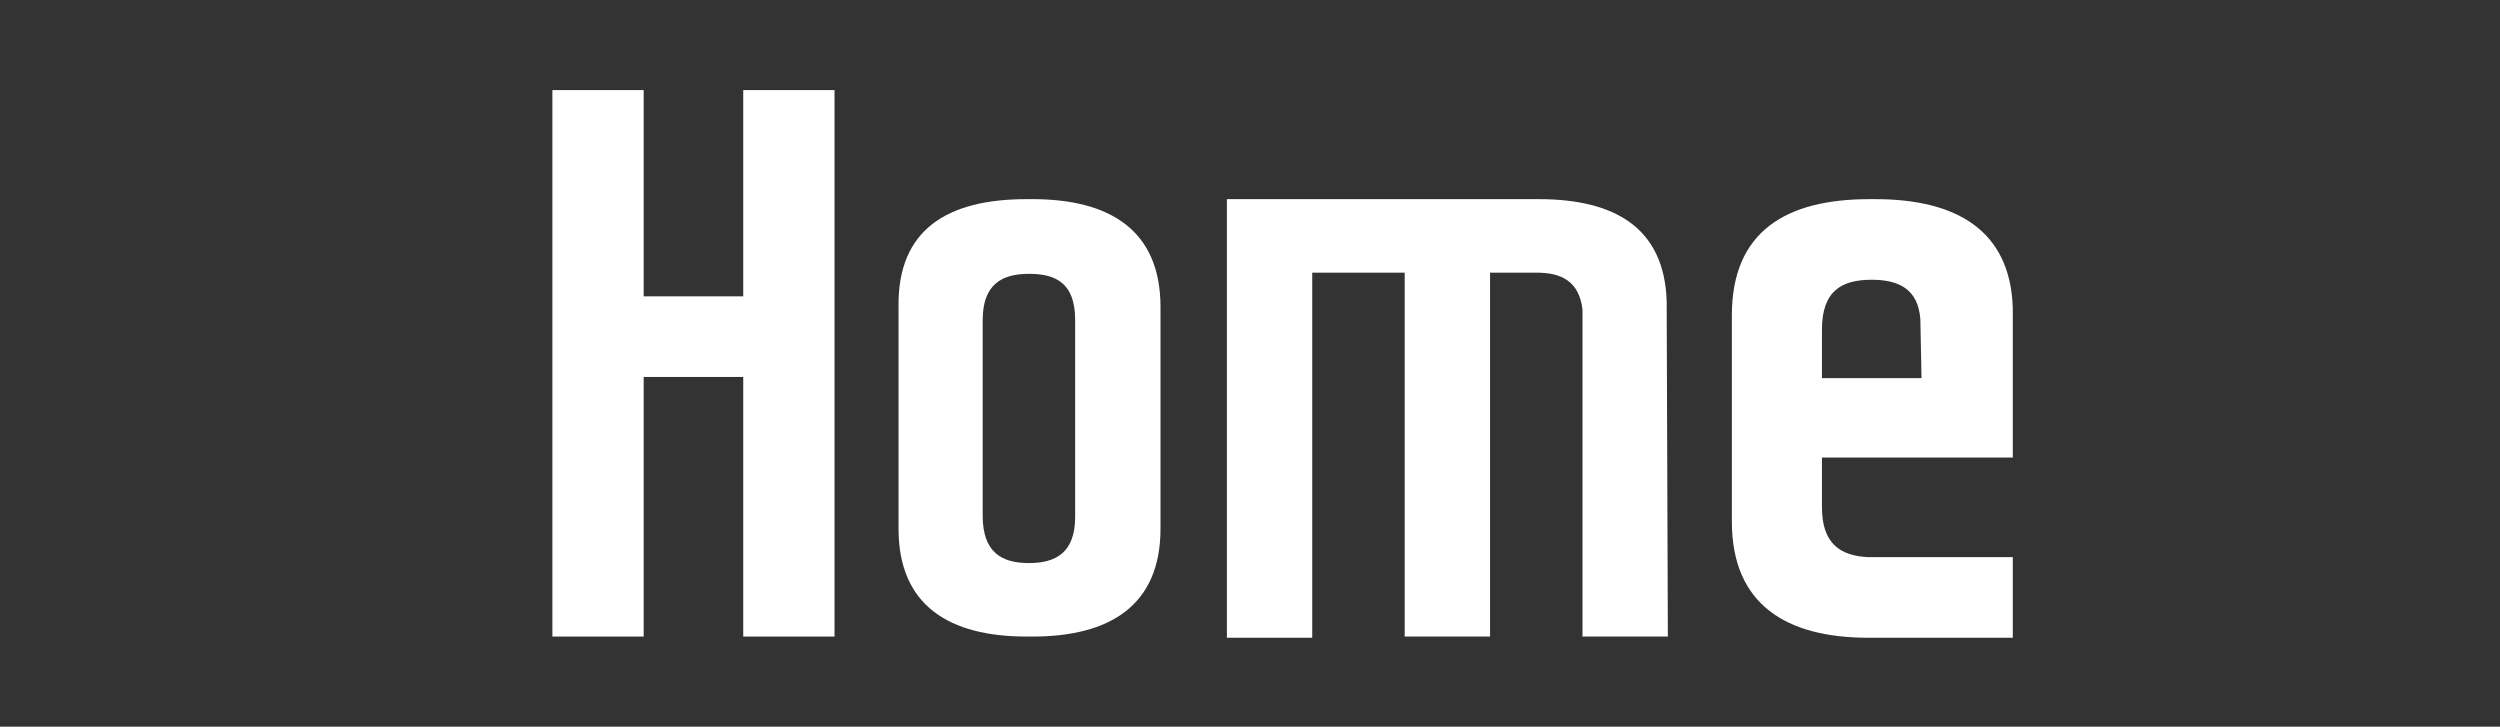 <?xml version="1.0" encoding="utf-8"?>
<!-- Generator: Adobe Illustrator 25.2.1, SVG Export Plug-In . SVG Version: 6.00 Build 0)  -->
<svg version="1.1" id="Layer_1" xmlns="http://www.w3.org/2000/svg" xmlns:xlink="http://www.w3.org/1999/xlink" x="0px" y="0px"
	 viewBox="0 0 210.9 61.3" style="enable-background:new 0 0 210.9 61.3;" xml:space="preserve">
<rect x="0" y="0" width="210.9" height="61.3" fill="#333333" stroke="none"/>
<style type="text/css">
	.st0{fill:#FFFFFF;}
</style>
<polygon class="st0" points="62.7,7.6 62.7,25 54.3,25 54.3,7.6 46.6,7.6 46.6,53.7 54.3,53.7 54.3,31.8 62.7,31.8 62.7,53.7 
	70.4,53.7 70.4,7.6 "/>
<path class="st0" d="M86.6,16.8h0.5c6.5,0,10.8,2.6,10.8,9.1v18.7c0,6.5-4.3,9.1-10.8,9.1h-0.5c-6.5,0-10.8-2.6-10.8-9.1V25.9
	C75.7,19.3,80,16.8,86.6,16.8z M86.8,47.5c2.3,0,3.9-0.9,3.9-3.9V27c0-3.1-1.6-3.9-3.9-3.9s-3.9,0.9-3.9,3.9v16.5
	C82.9,46.6,84.5,47.5,86.8,47.5z"/>
<path class="st0" d="M169.8,26c-0.2-6.6-4.8-9.2-11.6-9.2h-0.5c-7,0-11.6,2.7-11.6,9.8V44c0,7,4.6,9.8,11.5,9.8h12.2V47h-12.2
	c-2.3-0.1-3.9-1.1-3.9-4.2v-4.2h16.1L169.8,26L169.8,26z M162.1,31.9h-8.4v-4.1c0-3.3,1.7-4.2,4.2-4.2c2.3,0,3.9,0.8,4.1,3.3
	L162.1,31.9z"/>
<path class="st0" d="M140.6,25.4c-0.2-6.2-4.4-8.6-10.8-8.6h-26.3v37h7.2V23h7.8v30.7h7.2V23h3.9c2.1,0,3.6,0.7,3.9,3.1v27.6h7.2
	L140.6,25.4L140.6,25.4z"/>
</svg>
